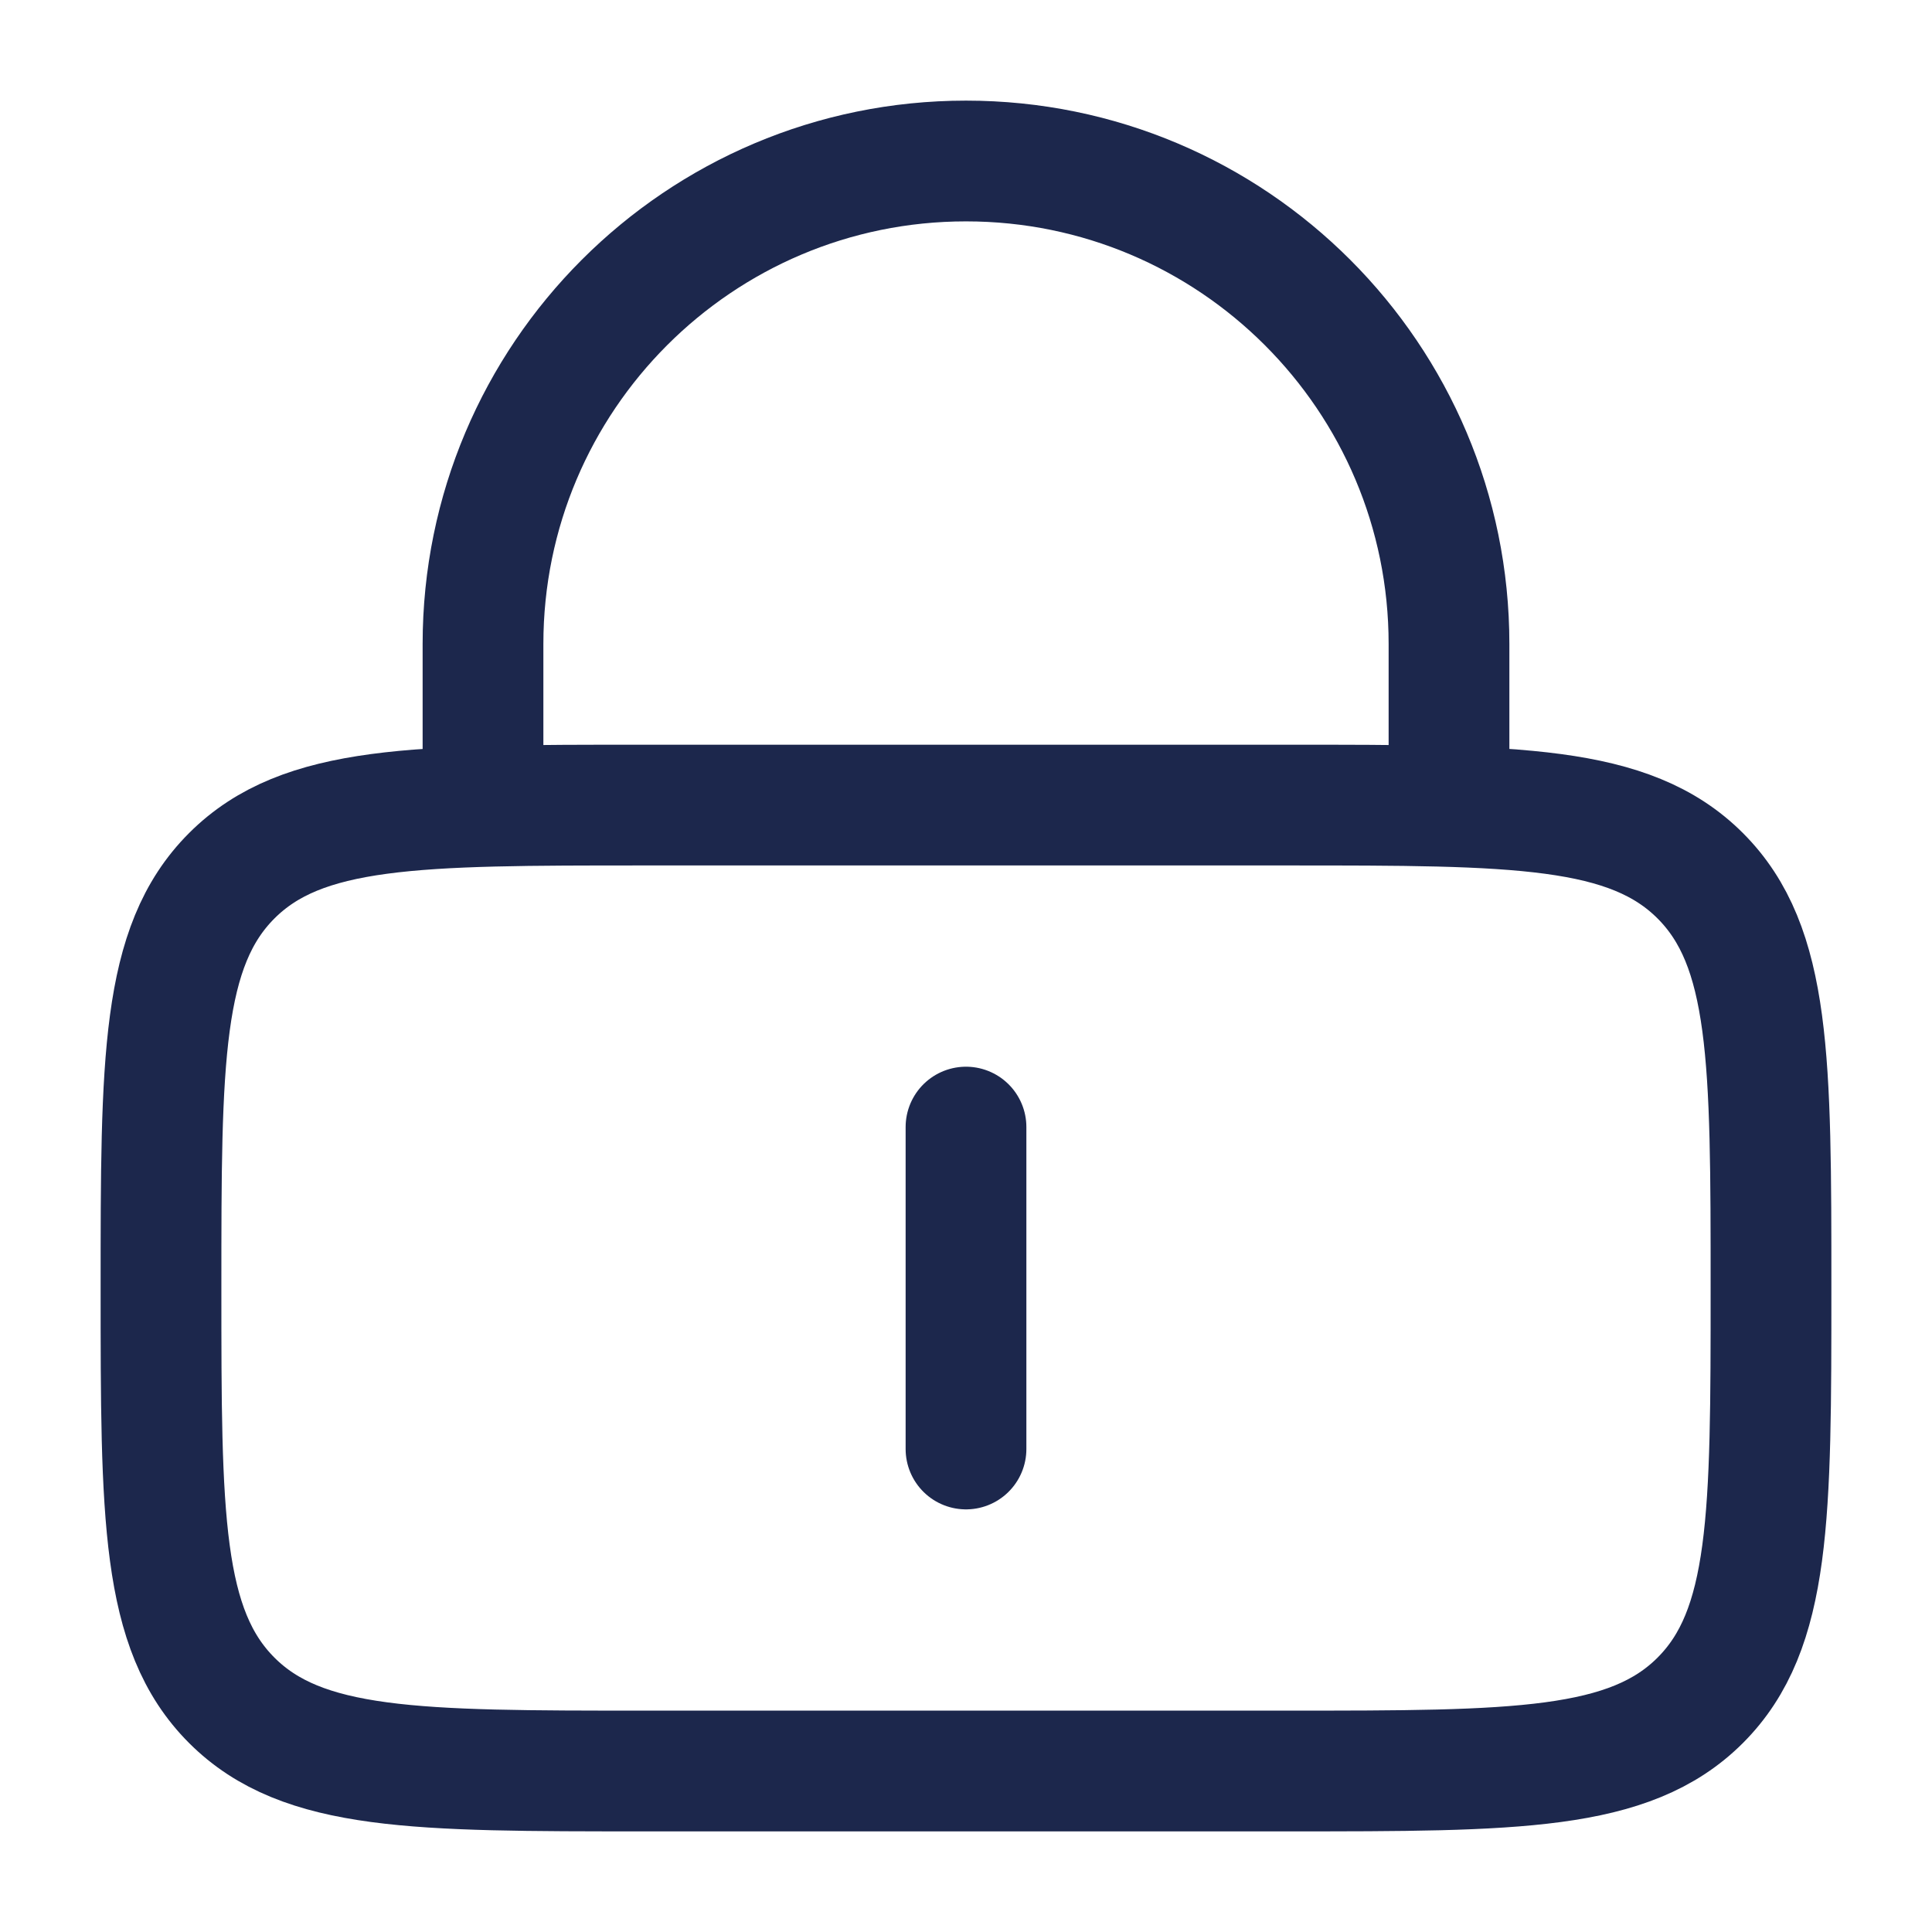 <svg width="24" height="24" viewBox="0 0 24 24" fill="none" xmlns="http://www.w3.org/2000/svg">
<path d="M2 16C2 13.172 2 11.758 2.879 10.879C3.757 10.001 5.172 10.001 8 10.001H16C18.828 10.001 20.243 10.001 21.121 10.879C22 11.758 22 13.172 22 16C22 18.829 22 20.243 21.121 21.122C20.243 22 18.828 22 16 22H8C5.172 22 3.757 22 2.879 21.122C2 20.243 2 18.829 2 16Z" stroke="#1C274C" stroke-width="1.5"/>
<path d="M12 14.001V18" stroke="#1C274C" stroke-width="1.5" stroke-linecap="round"/>
<path d="M6 10.001V8C6 4.687 8.686 2 12 2C15.314 2 18 4.687 18 8V10.001" stroke="#1C274C" stroke-width="1.5" stroke-linecap="round"/>
</svg>
